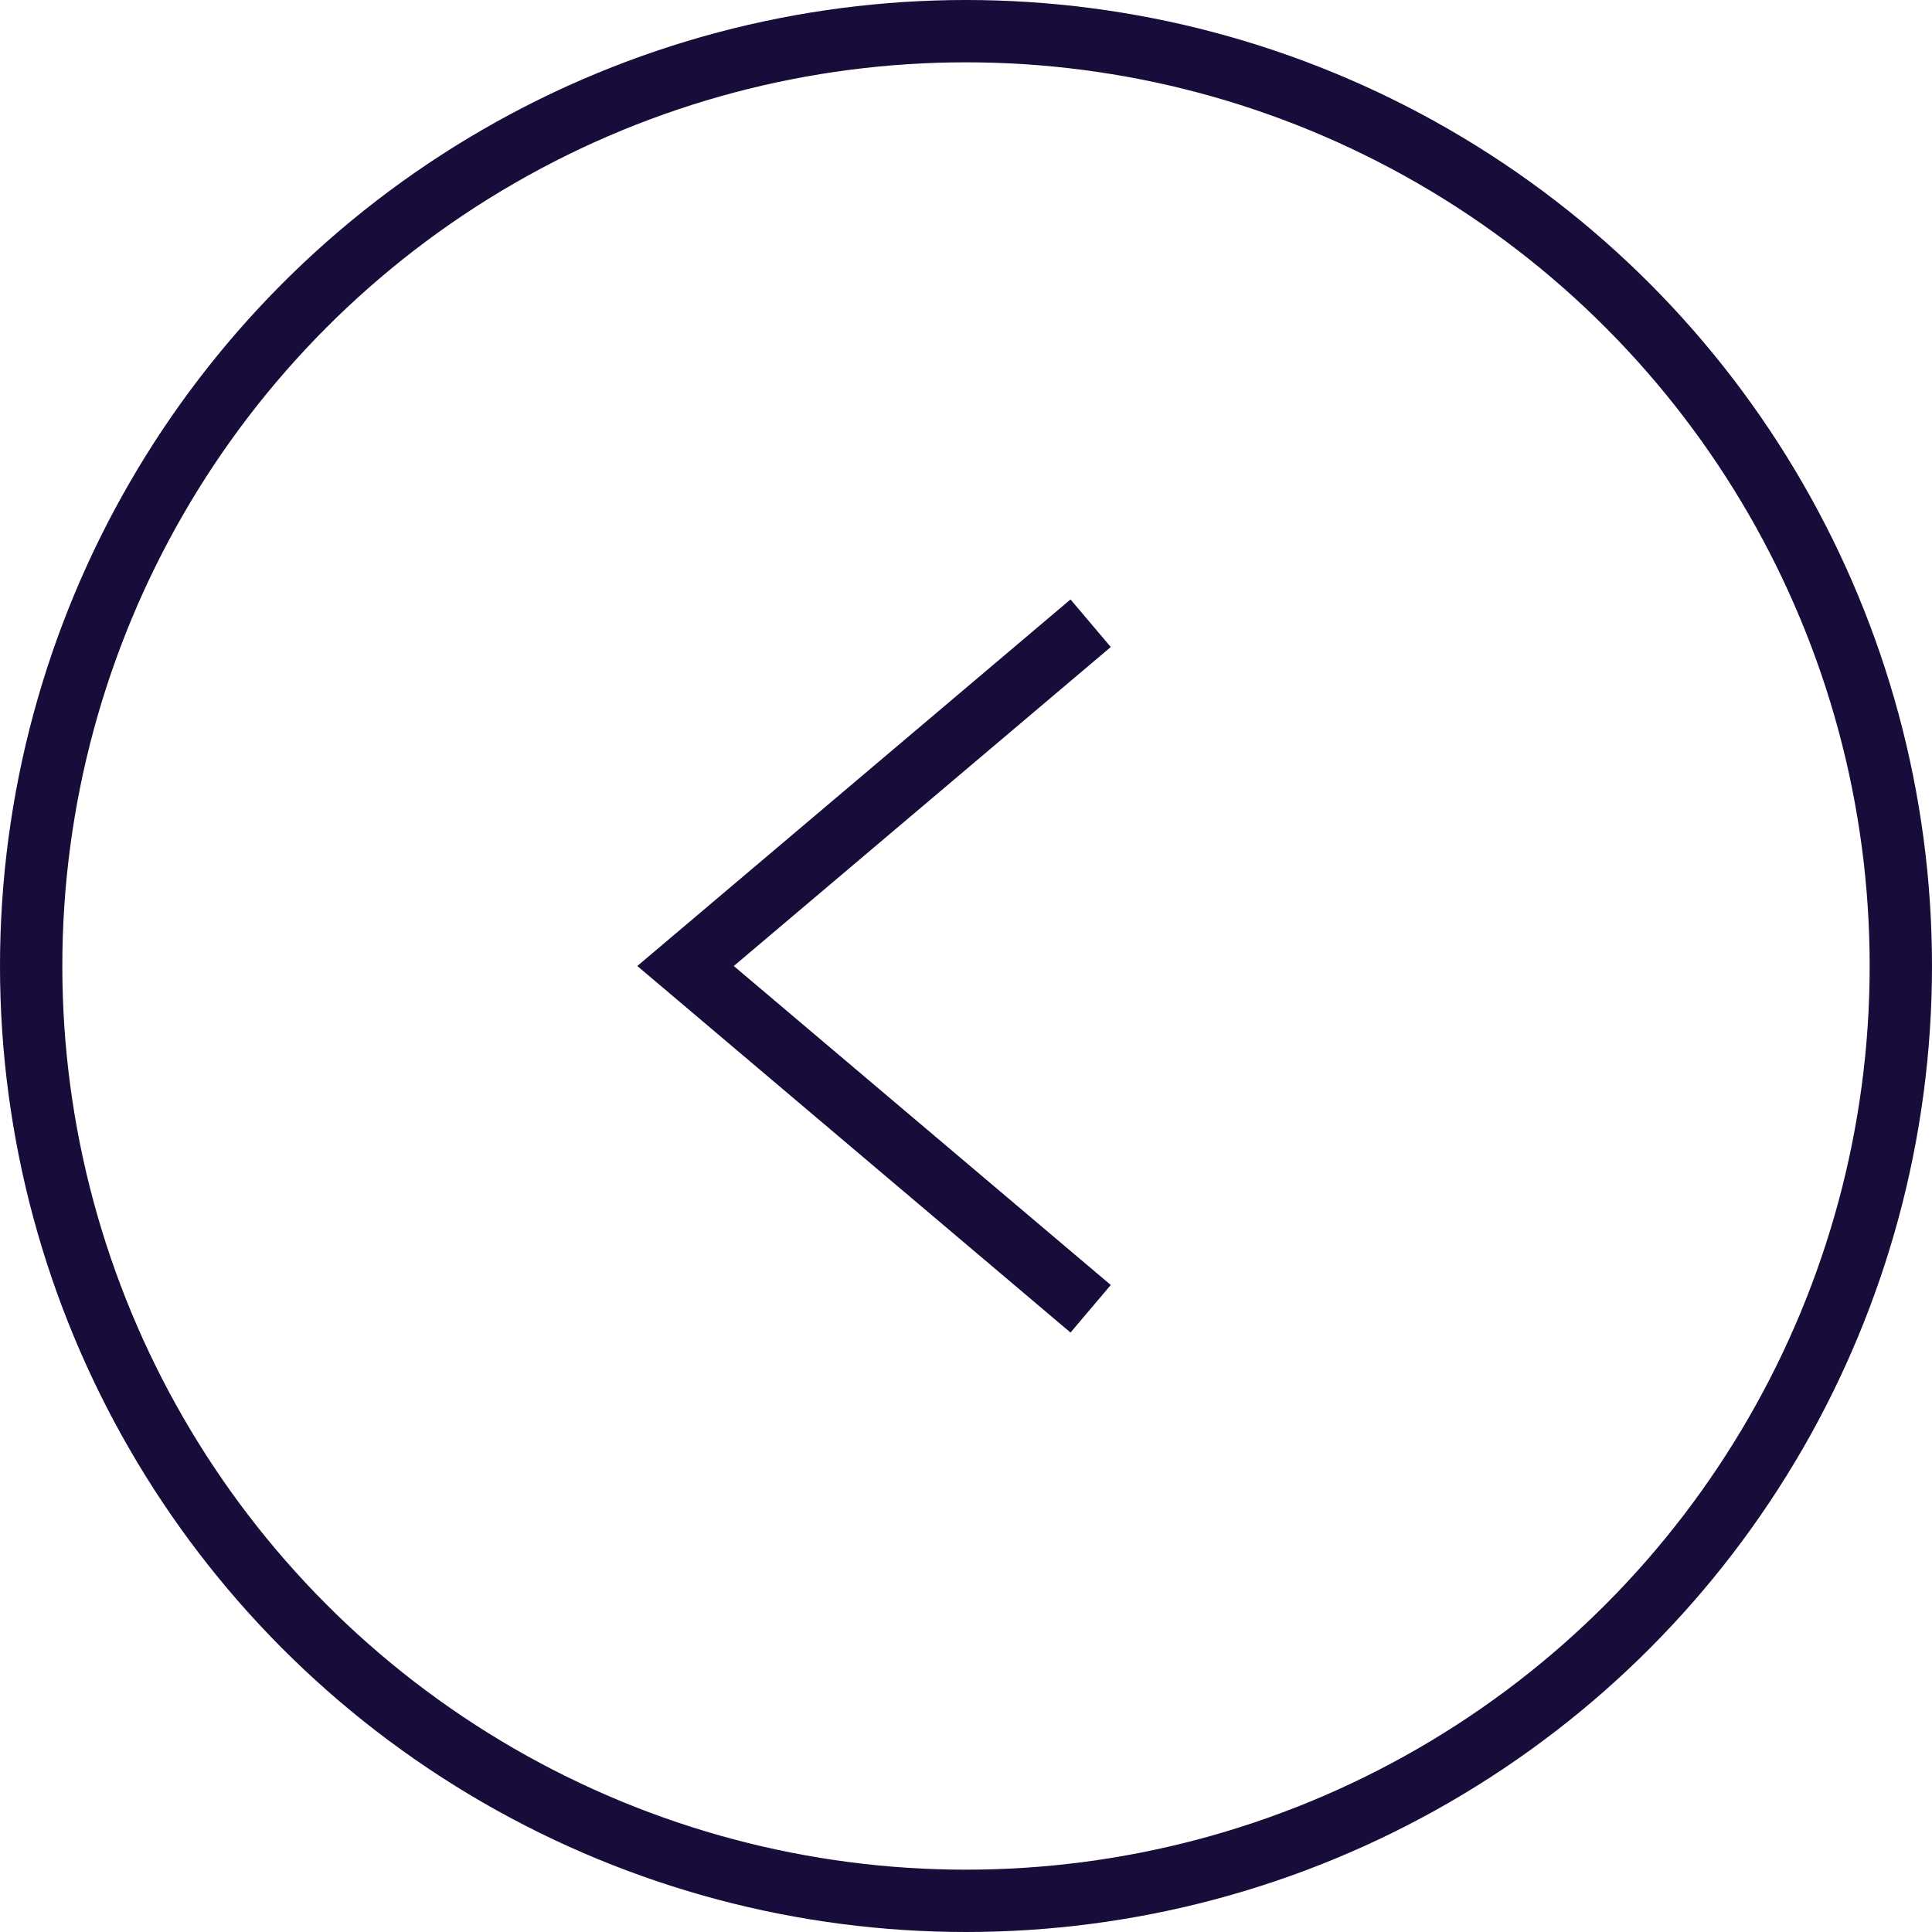 <svg xmlns="http://www.w3.org/2000/svg" width="62" height="62" viewBox="0 0 62 62"><defs><style>.a{fill:none;stroke:#170c3a;stroke-miterlimit:10;stroke-width:2px;}</style></defs><g transform="translate(-673 -2231)"><path class="a" d="M36,21,23,32,36,43" transform="translate(672 2230)"/><circle class="a" cx="30" cy="30" r="30" transform="translate(674 2232)"/></g></svg>